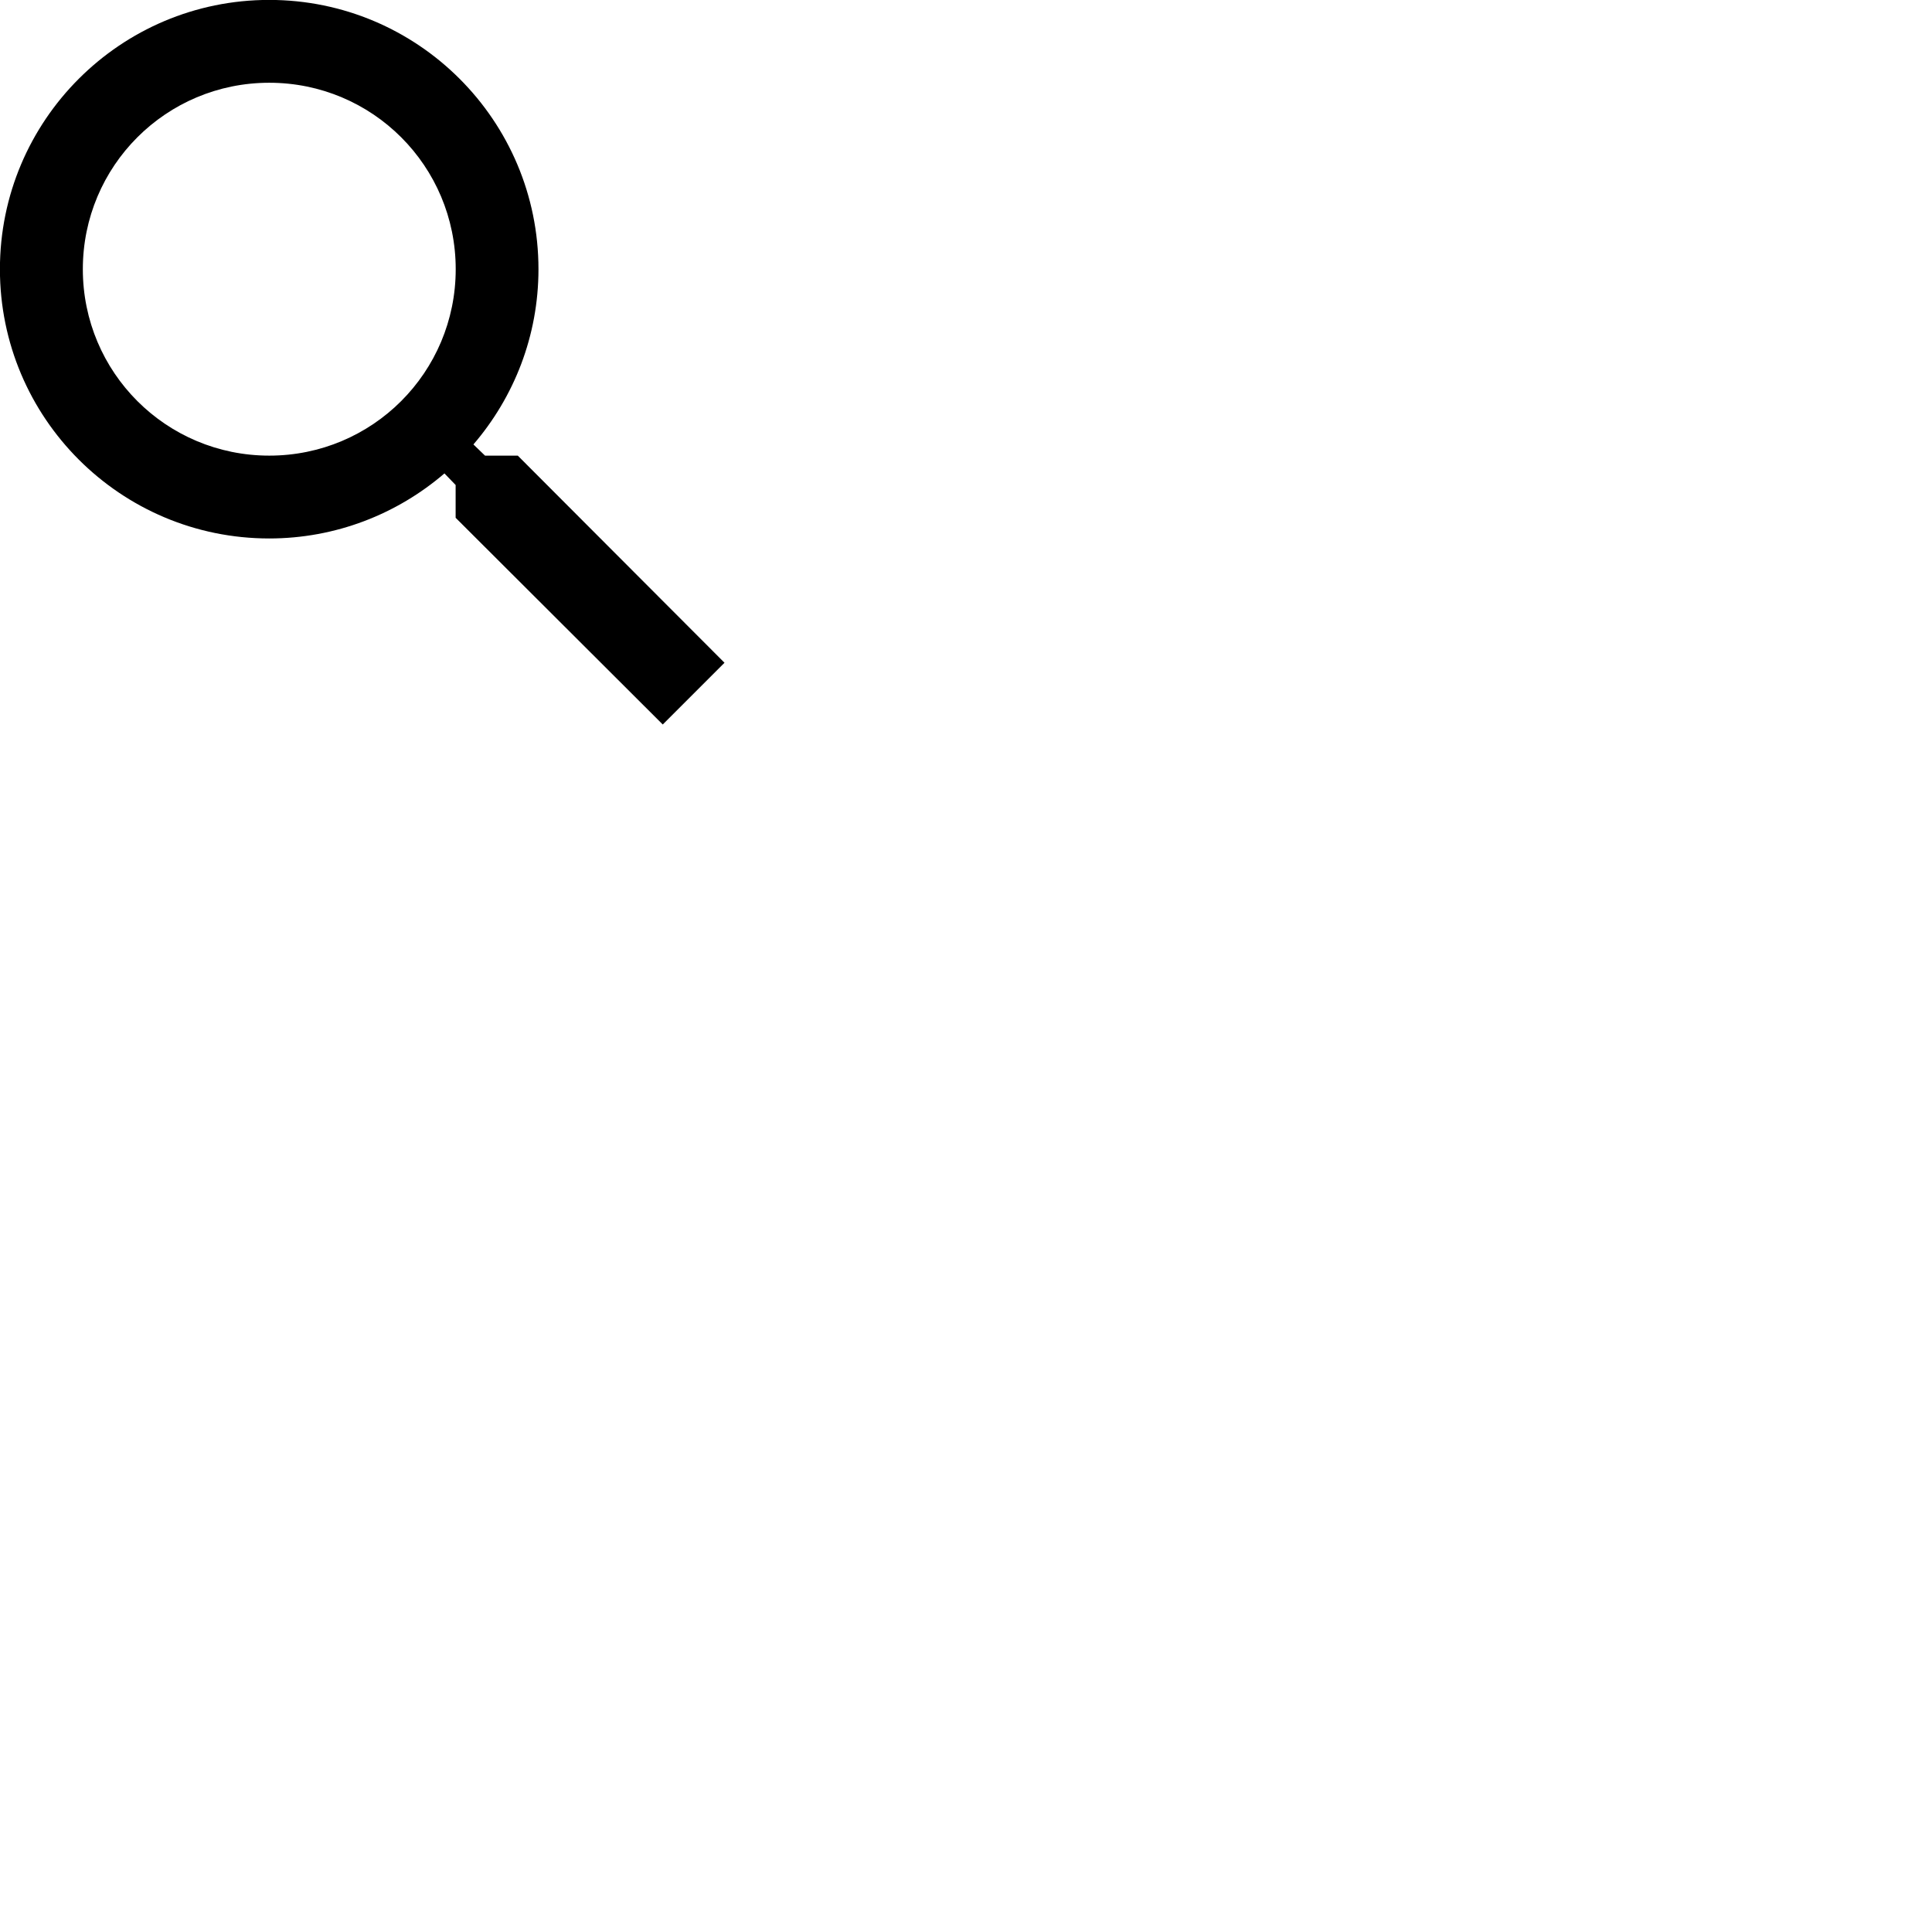 <svg id="svg6" height="24" version="1.1" viewBox="0 0 24 24" width="24" xmlns="http://www.w3.org/2000/svg"><path id="path4" d="m6.432 5.66h-.407l-.144-.139c.504-.587.808-1.348.808-2.177 0-1.847-1.497-3.345-3.345-3.345-1.847 0-3.345 1.497-3.345 3.345 0 1.847 1.497 3.345 3.345 3.345.828 0 1.59-.304 2.177-.808l.139.144v.407l2.573 2.568.767-.767zm-3.087 0c-1.281 0-2.316-1.034-2.316-2.316 0-1.281 1.034-2.316 2.316-2.316 1.281 0 2.316 1.034 2.316 2.316 0 1.281-1.034 2.316-2.316 2.316z" stroke-width="1"/></svg>